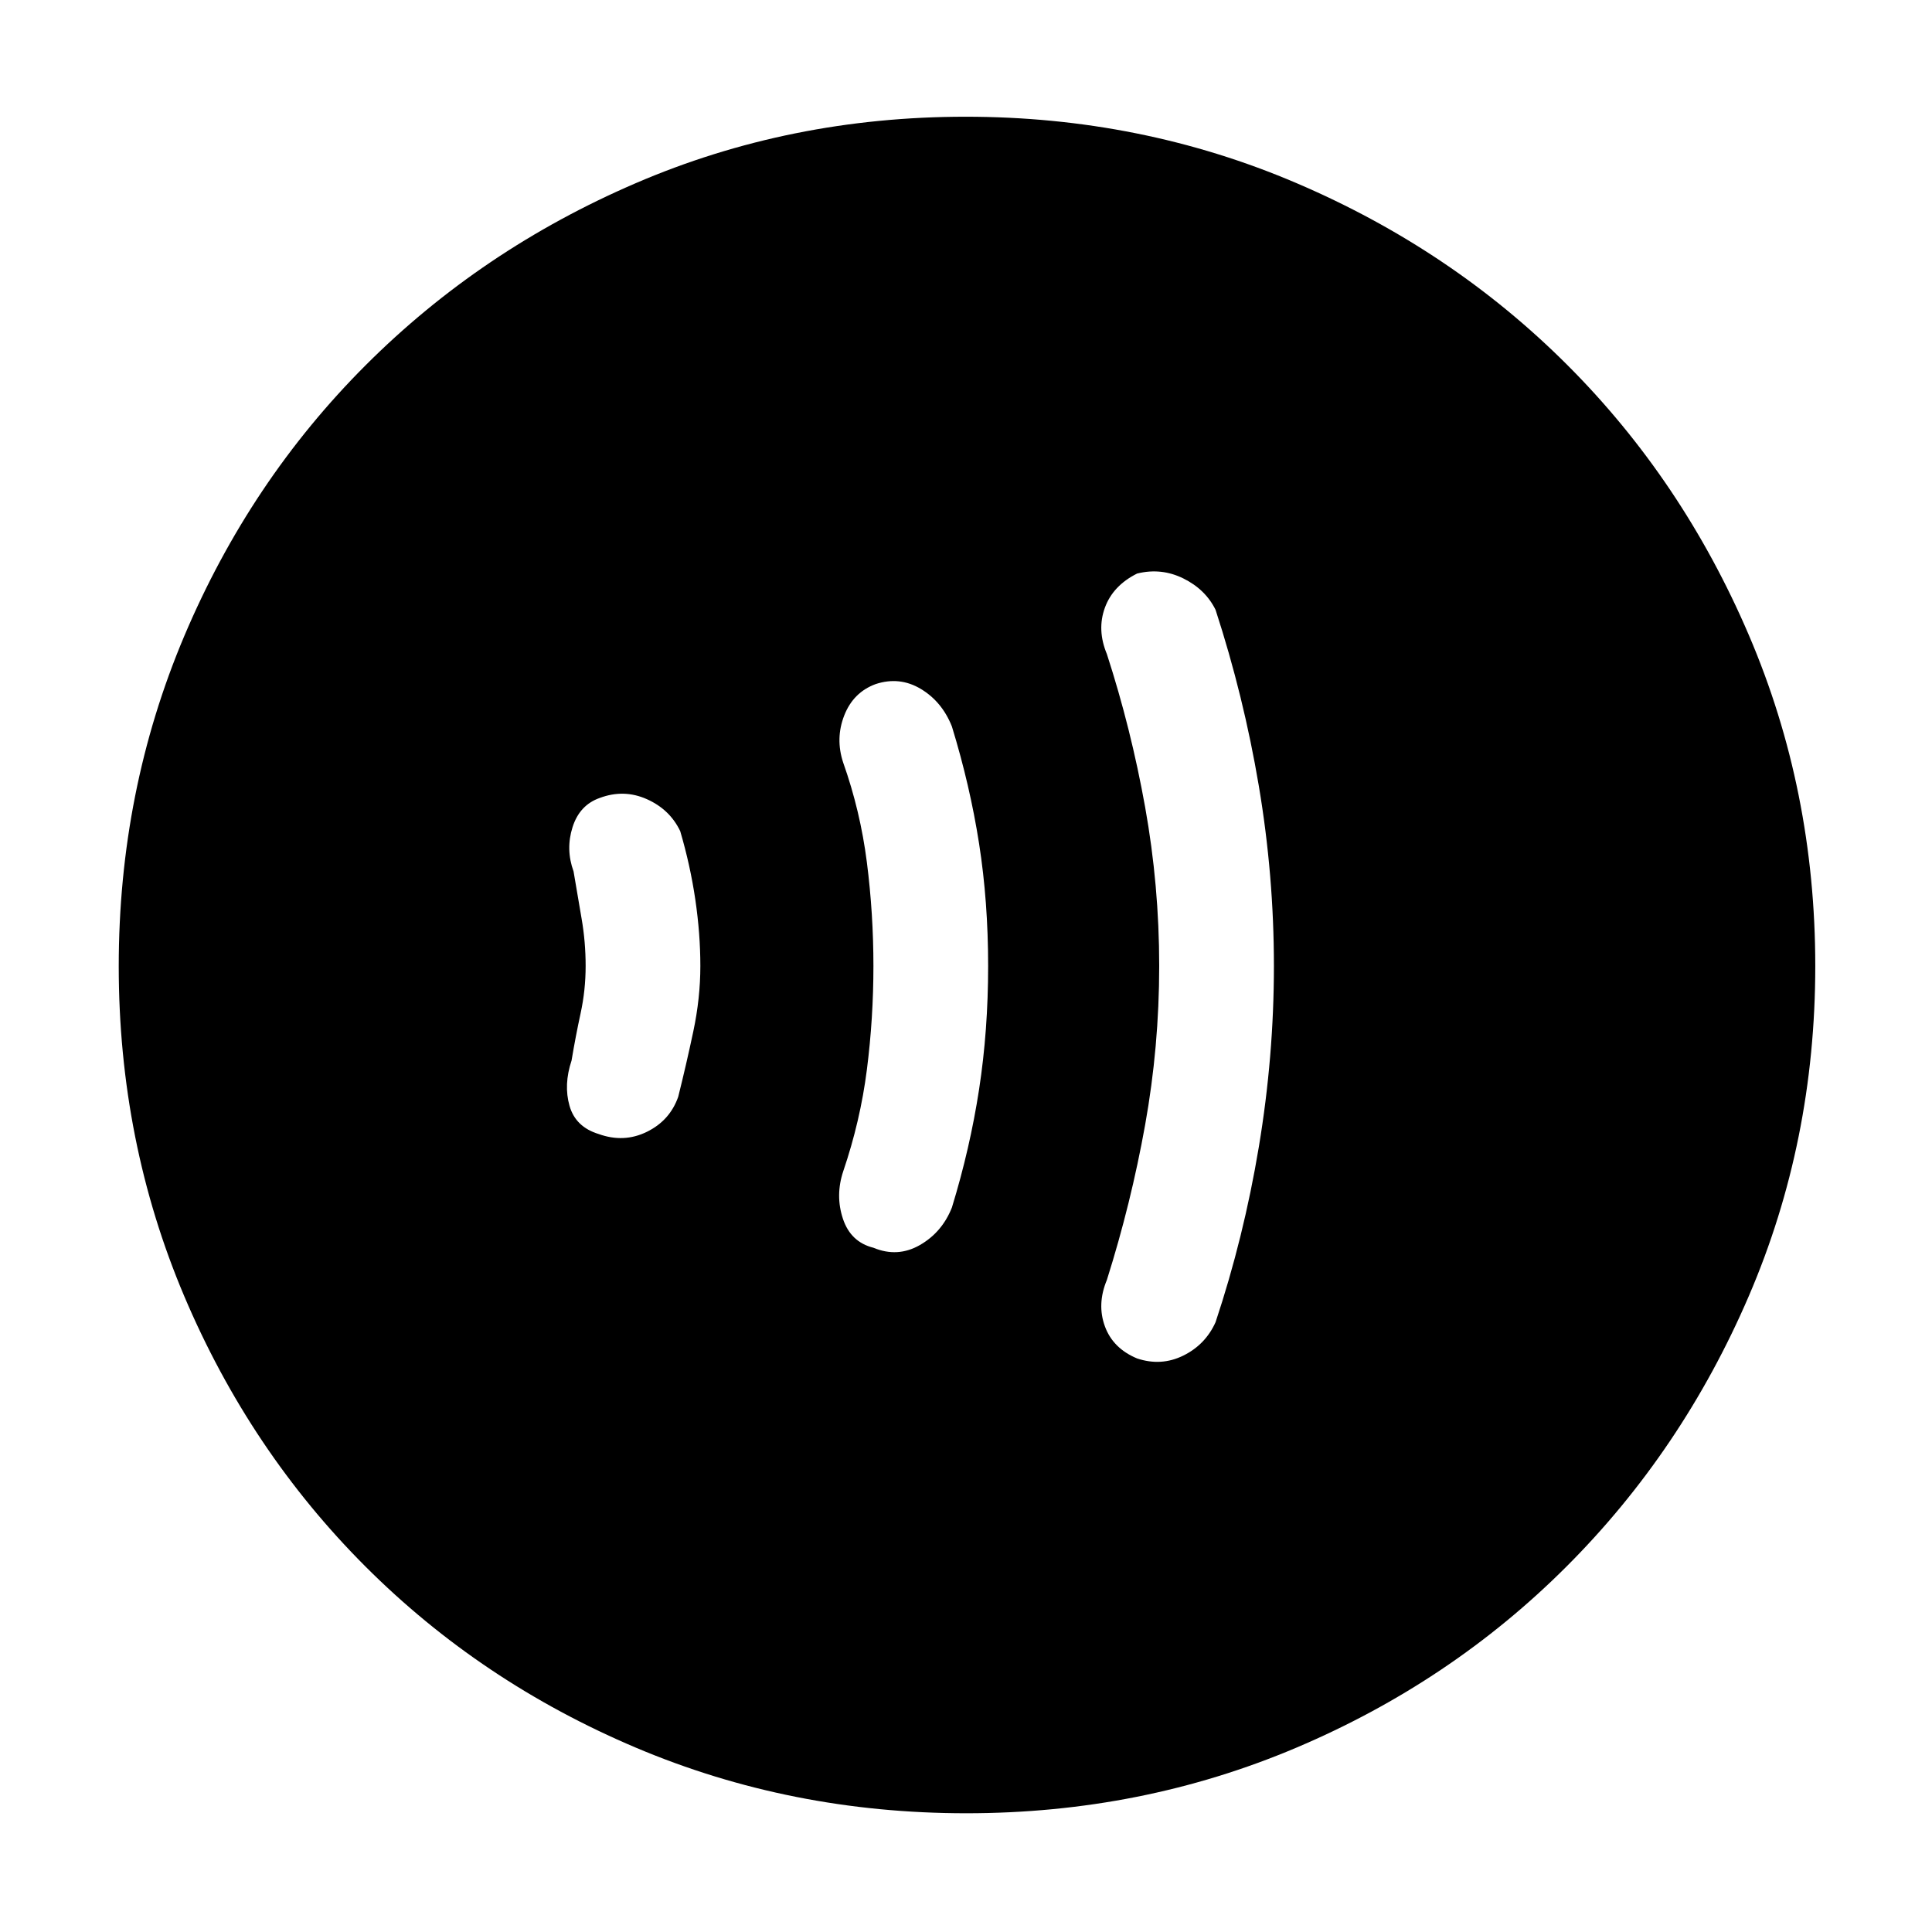 <svg xmlns="http://www.w3.org/2000/svg" height="48" viewBox="0 -960 960 960" width="48"><path d="M291-480q0 12-2.5 23.5T284-433q-4 12-1 22.5t14.5 14q12.5 4.5 23.92-1.1 11.43-5.6 15.58-17.4 4-16 7.5-32.5T348-480q0-16-2.5-33t-7.5-34q-5.15-10.8-16.58-15.9Q310-568 298-563.5q-10 3.5-13.5 14.5t.5 22q2 12 4 23.5t2 23.5Zm143 0q0 26-3.25 51.5T419-378q-4 12-.16 23.58Q422.68-342.83 434-340q12 5 23.06-1.33Q468.11-347.66 473-360q9-29.37 13.5-58.69Q491-448 491-480t-4.5-60.81Q482-569.63 473-599q-4.89-12.34-15.44-18.67Q447-624 435.1-620.08 424-616 419.5-604.5T419-581q8.5 24 11.75 49.5T434-480Zm142 0q0 40-7 79t-19 77q-5 12-1 23t16 16q12 4 22.99-1.42Q598.97-291.84 604-303q14-42.04 21.5-87.06 7.5-45.01 7.5-89.96 0-44.95-7.5-89.46Q618-614 604-657q-5.03-10.16-16.01-15.58Q577-678 565-675q-12 6-16 17t1 23q12 37 19 76t7 79ZM480.14-59Q393-59 316.01-91.58q-76.98-32.59-134.41-90.02-57.43-57.43-90.02-134.27Q59-392.72 59-479.86 59-567 91.58-643.99q32.59-76.98 90.02-134.44 57.43-57.46 134.2-90.51Q392.56-902 479.78-902q87.22 0 164.37 32.96 77.15 32.97 134.5 90.26 57.36 57.29 90.35 134.37 33 77.07 33 164.41 0 87.28-33.06 164.09-33.05 76.81-90.51 134.27-57.46 57.47-134.3 90.06Q567.28-59 480.14-59Z"/></svg>